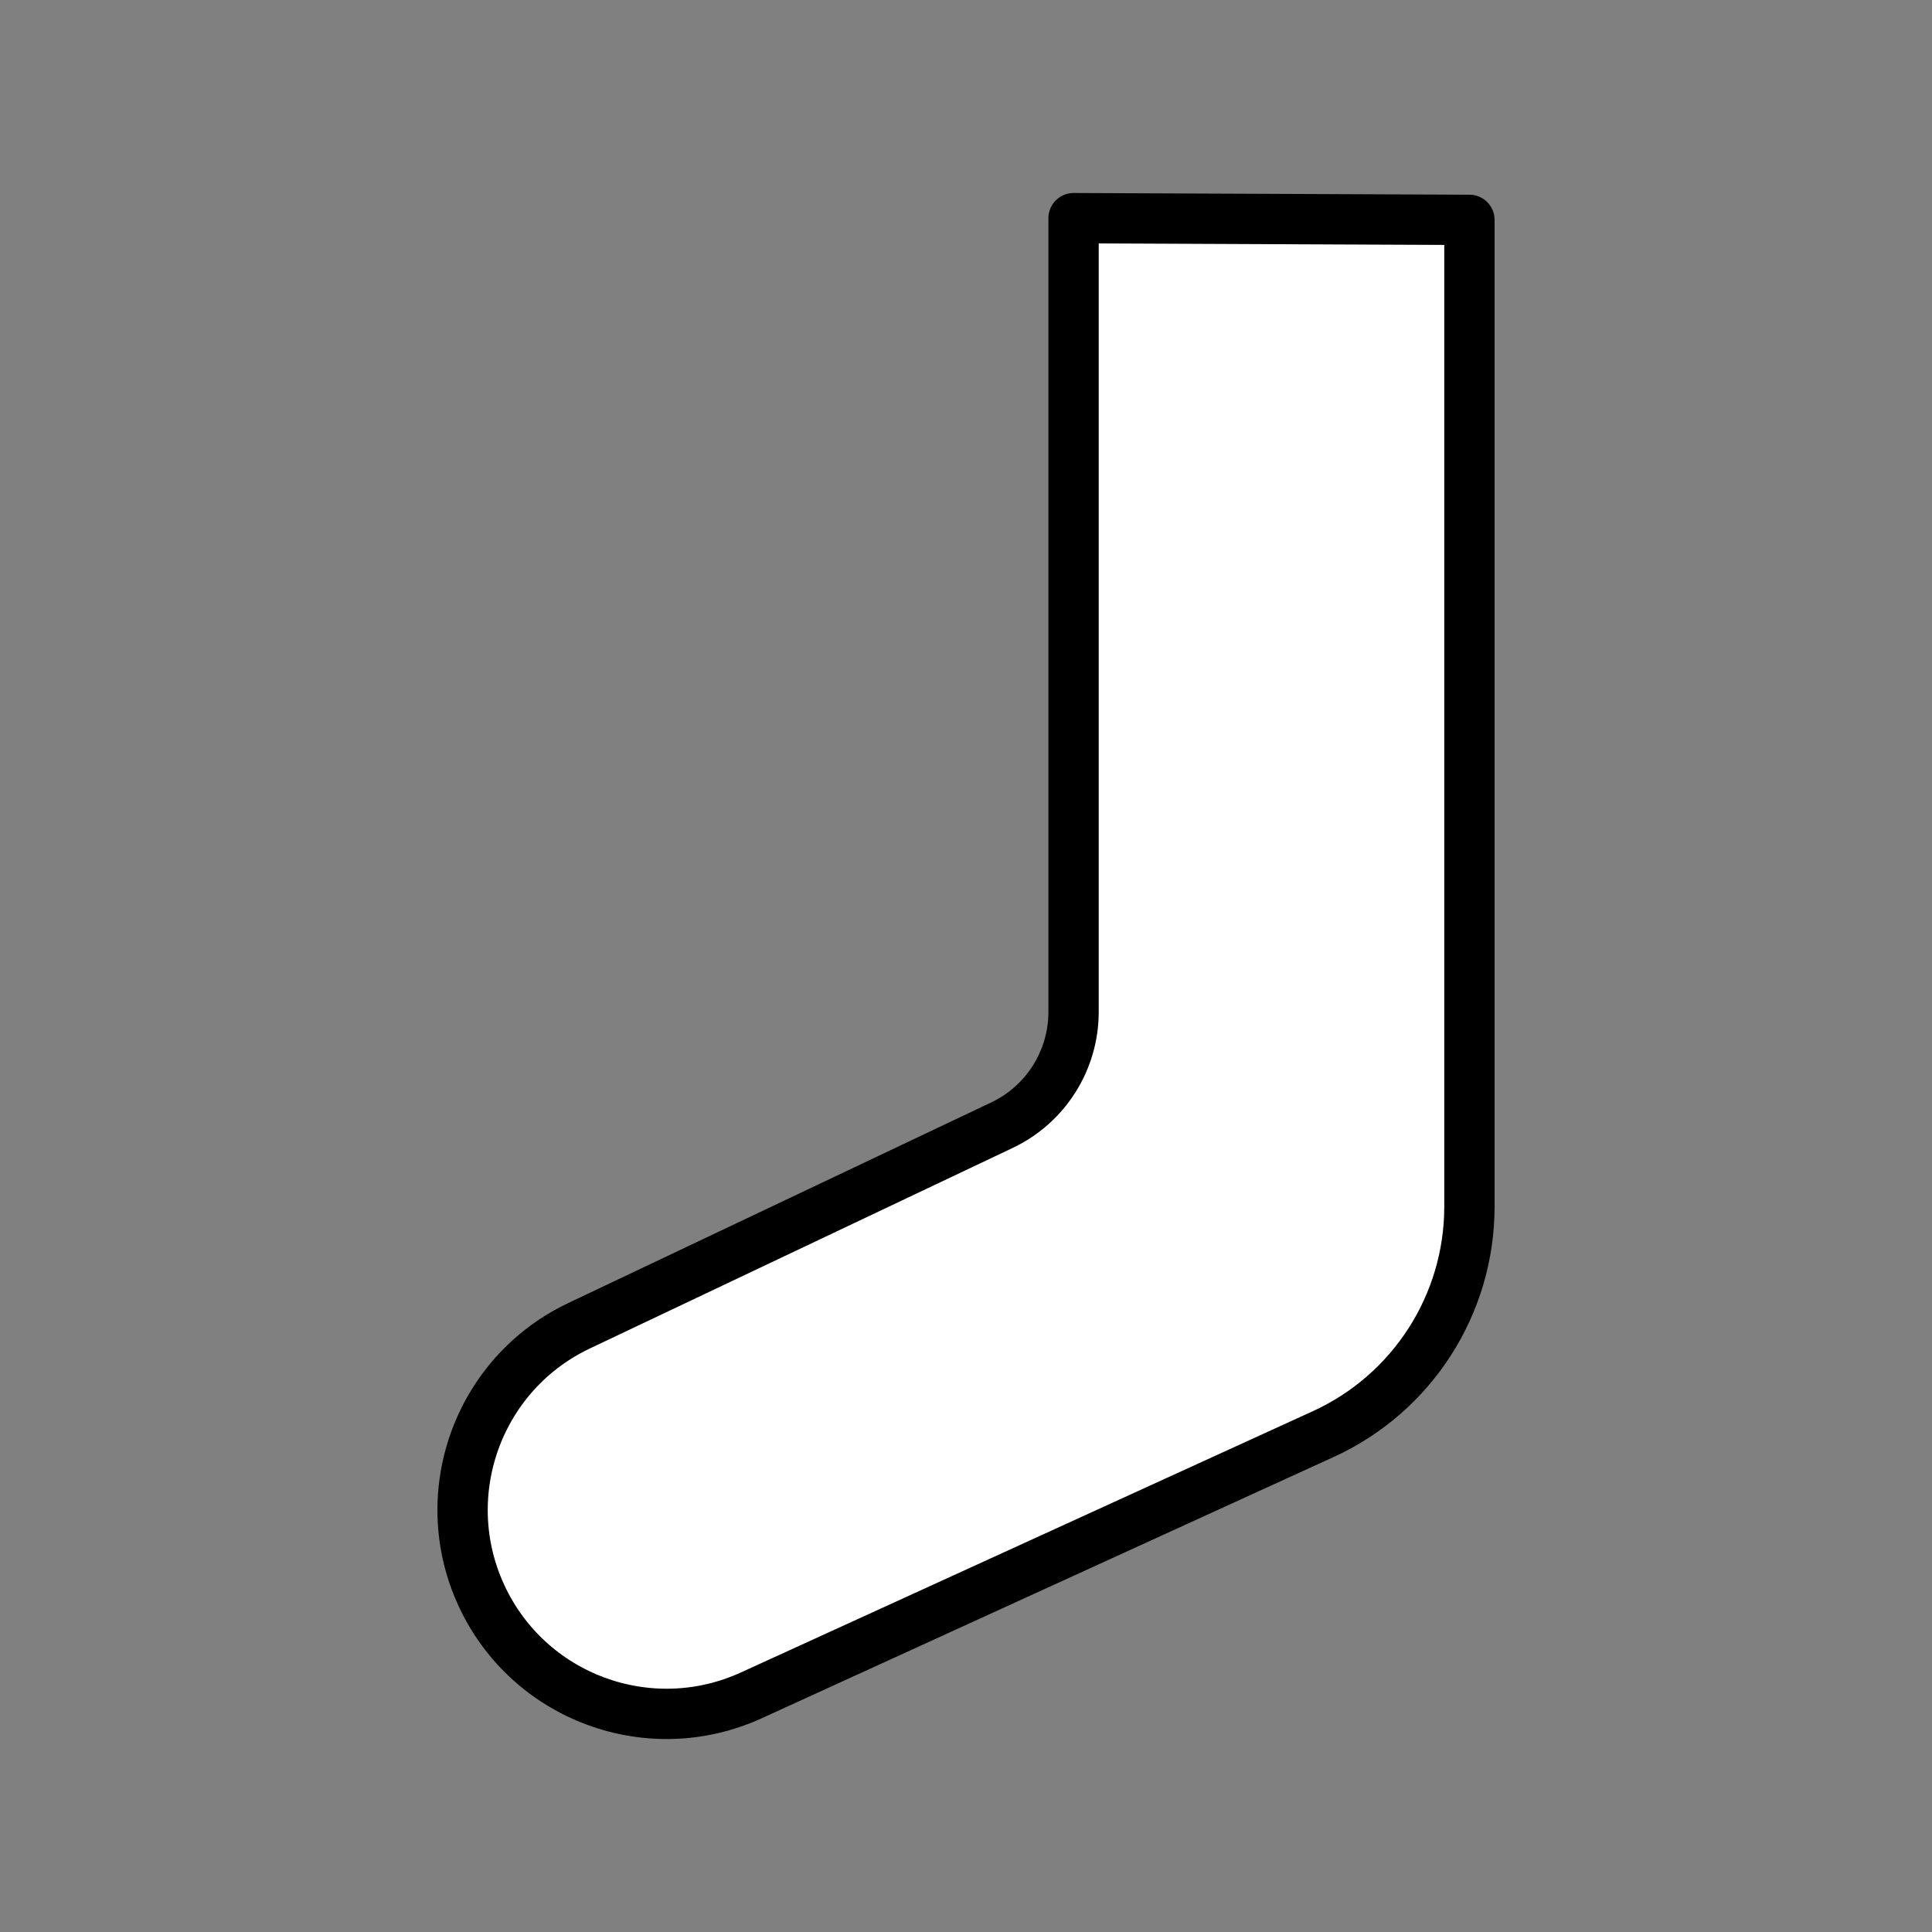 <svg xmlns="http://www.w3.org/2000/svg" viewBox="0 0 1920 1920">
    <rect x="0" y="0" width="1920" height="1920" fill="#808080" stroke="none"/>
    <style>
        .st0{fill:#fff}.st1{fill:none;stroke:#000;stroke-width:50;stroke-linecap:round;stroke-linejoin:round;stroke-miterlimit:10}
    </style>
    <path class="st0" d="M1460.3 218.5v980.6c0 97.3-56.8 185.7-145.3 226.1l-568.5 259.7c-101.5 46.3-221.3 1.9-268.1-99.4-12.7-27.5-18.7-56.3-18.7-84.8 0-75.9 42.8-148.6 115.8-183.2l420.2-199.3c43.5-20.6 71.2-64.5 71.2-112.6V216.8l393.4 1.7z" id="Layer_2"/>
    <g id="STROKES">
        <path class="st1" d="M1460.3 218.5v980.6c0 97.3-56.8 185.7-145.3 226.1l-568.5 259.7c-101.5 46.3-221.3 1.9-268.1-99.4-12.7-27.5-18.7-56.3-18.7-84.8 0-75.9 42.8-148.6 115.8-183.2l420.2-199.3c43.5-20.6 71.2-64.5 71.2-112.6V216.8l393.4 1.7z" id="XMLID_1_"/>
    </g>
</svg>
